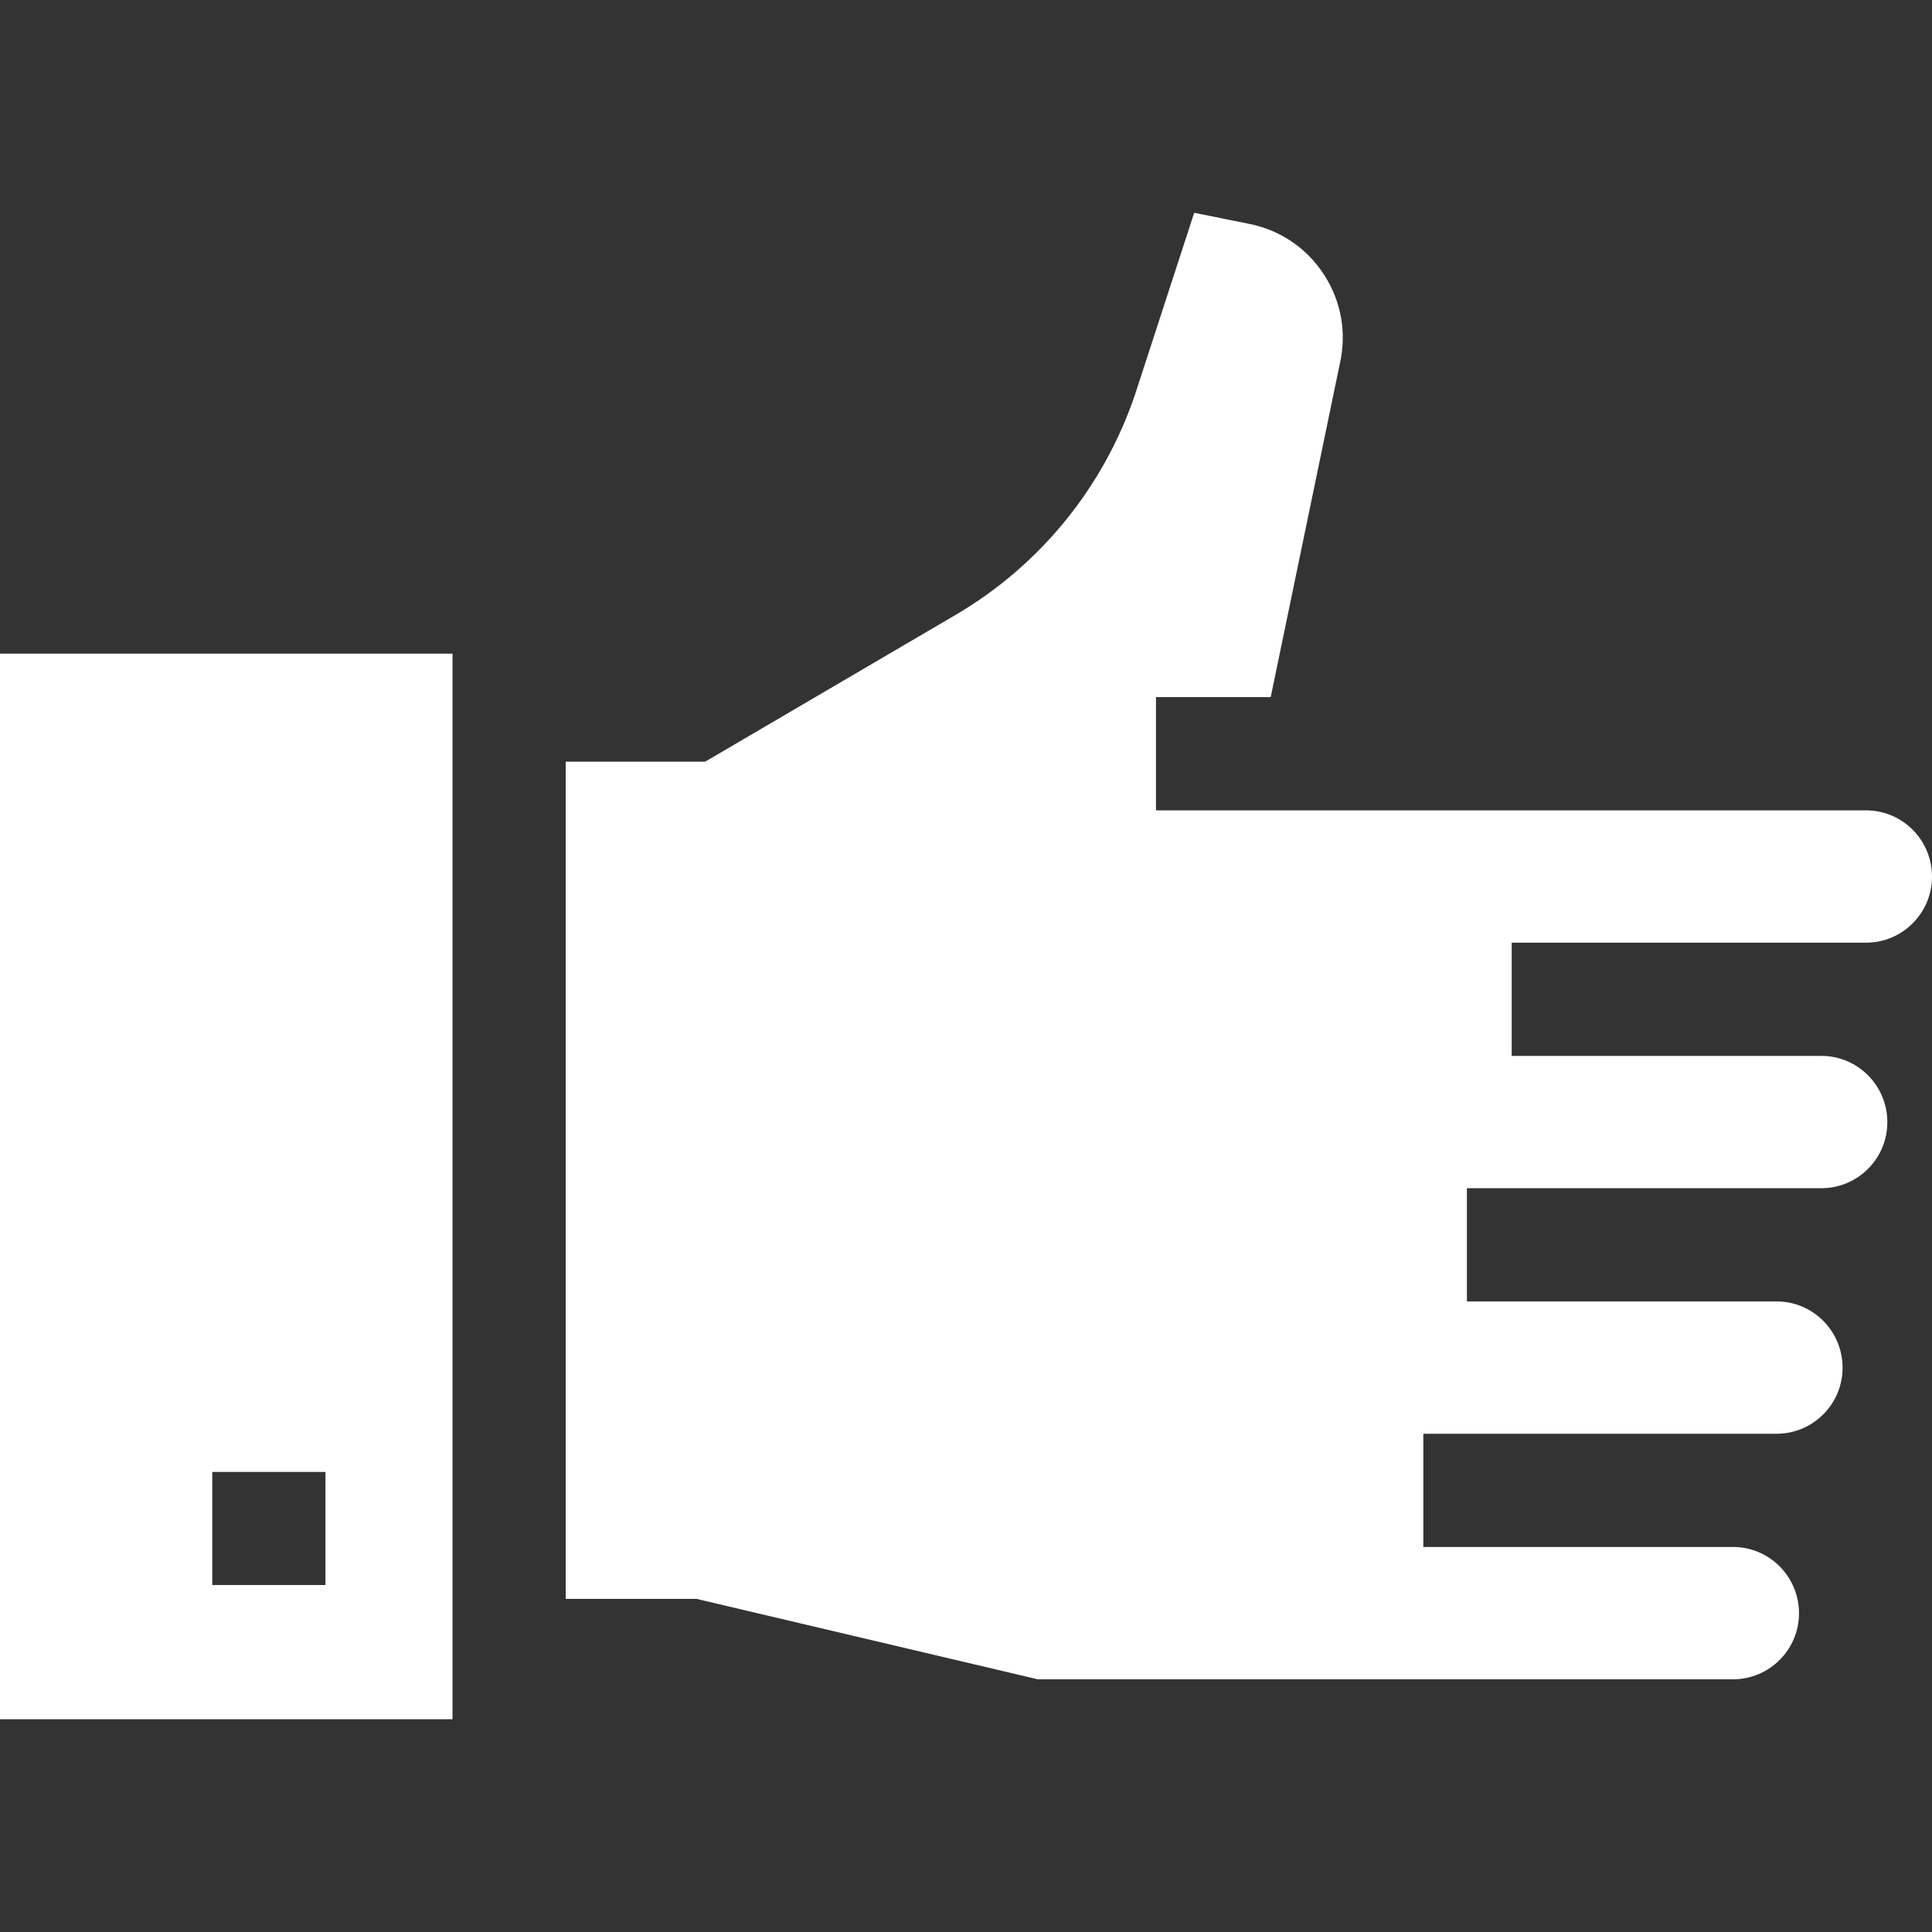 <?xml version="1.0"?>
<svg xmlns="http://www.w3.org/2000/svg" id="Capa_1" enable-background="new 0 0 511.979 511.979" height="512px" viewBox="0 0 511.979 511.979" width="512px"><rect x="0" y="0" width="511.979" height="511.979" fill="#333333" stroke="none"/><g><g><path d="m119.917 453.718v-280.503h-119.917v282.379h119.917zm-63.667-33.685v-29.969h30v29.969z" data-original="#000000" class="active-path" data-old_color="#000000" fill="#FFFFFF"/><path d="m275.01 445.013h184.237c9.641 0 17.484-7.843 17.484-17.484 0-9.74-7.843-17.583-17.484-17.583h-82.066v-30h93.616c9.641 0 17.484-7.843 17.484-17.484 0-9.74-7.843-17.583-17.484-17.583h-82.067v-30h93.929c9.641 0 17.484-7.843 17.484-17.484 0-9.74-7.843-17.583-17.484-17.583h-82.066v-30h93.902c9.641 0 17.484-7.843 17.484-17.484 0-9.74-7.843-17.583-17.484-17.583h-188.16v-30h30.401l18.294-88.241c1.896-8.179.437-16.572-4.108-23.632-4.544-7.061-11.579-11.864-19.809-13.526l-14.651-2.959-15.611 47.963c-8.283 24.643-25.198 45.455-47.626 58.603l-66.347 38.89h-36.961v221.867l34.63-.012z" data-original="#000000" class="active-path" data-old_color="#000000" fill="#FFFFFF"/></g></g> </svg>
